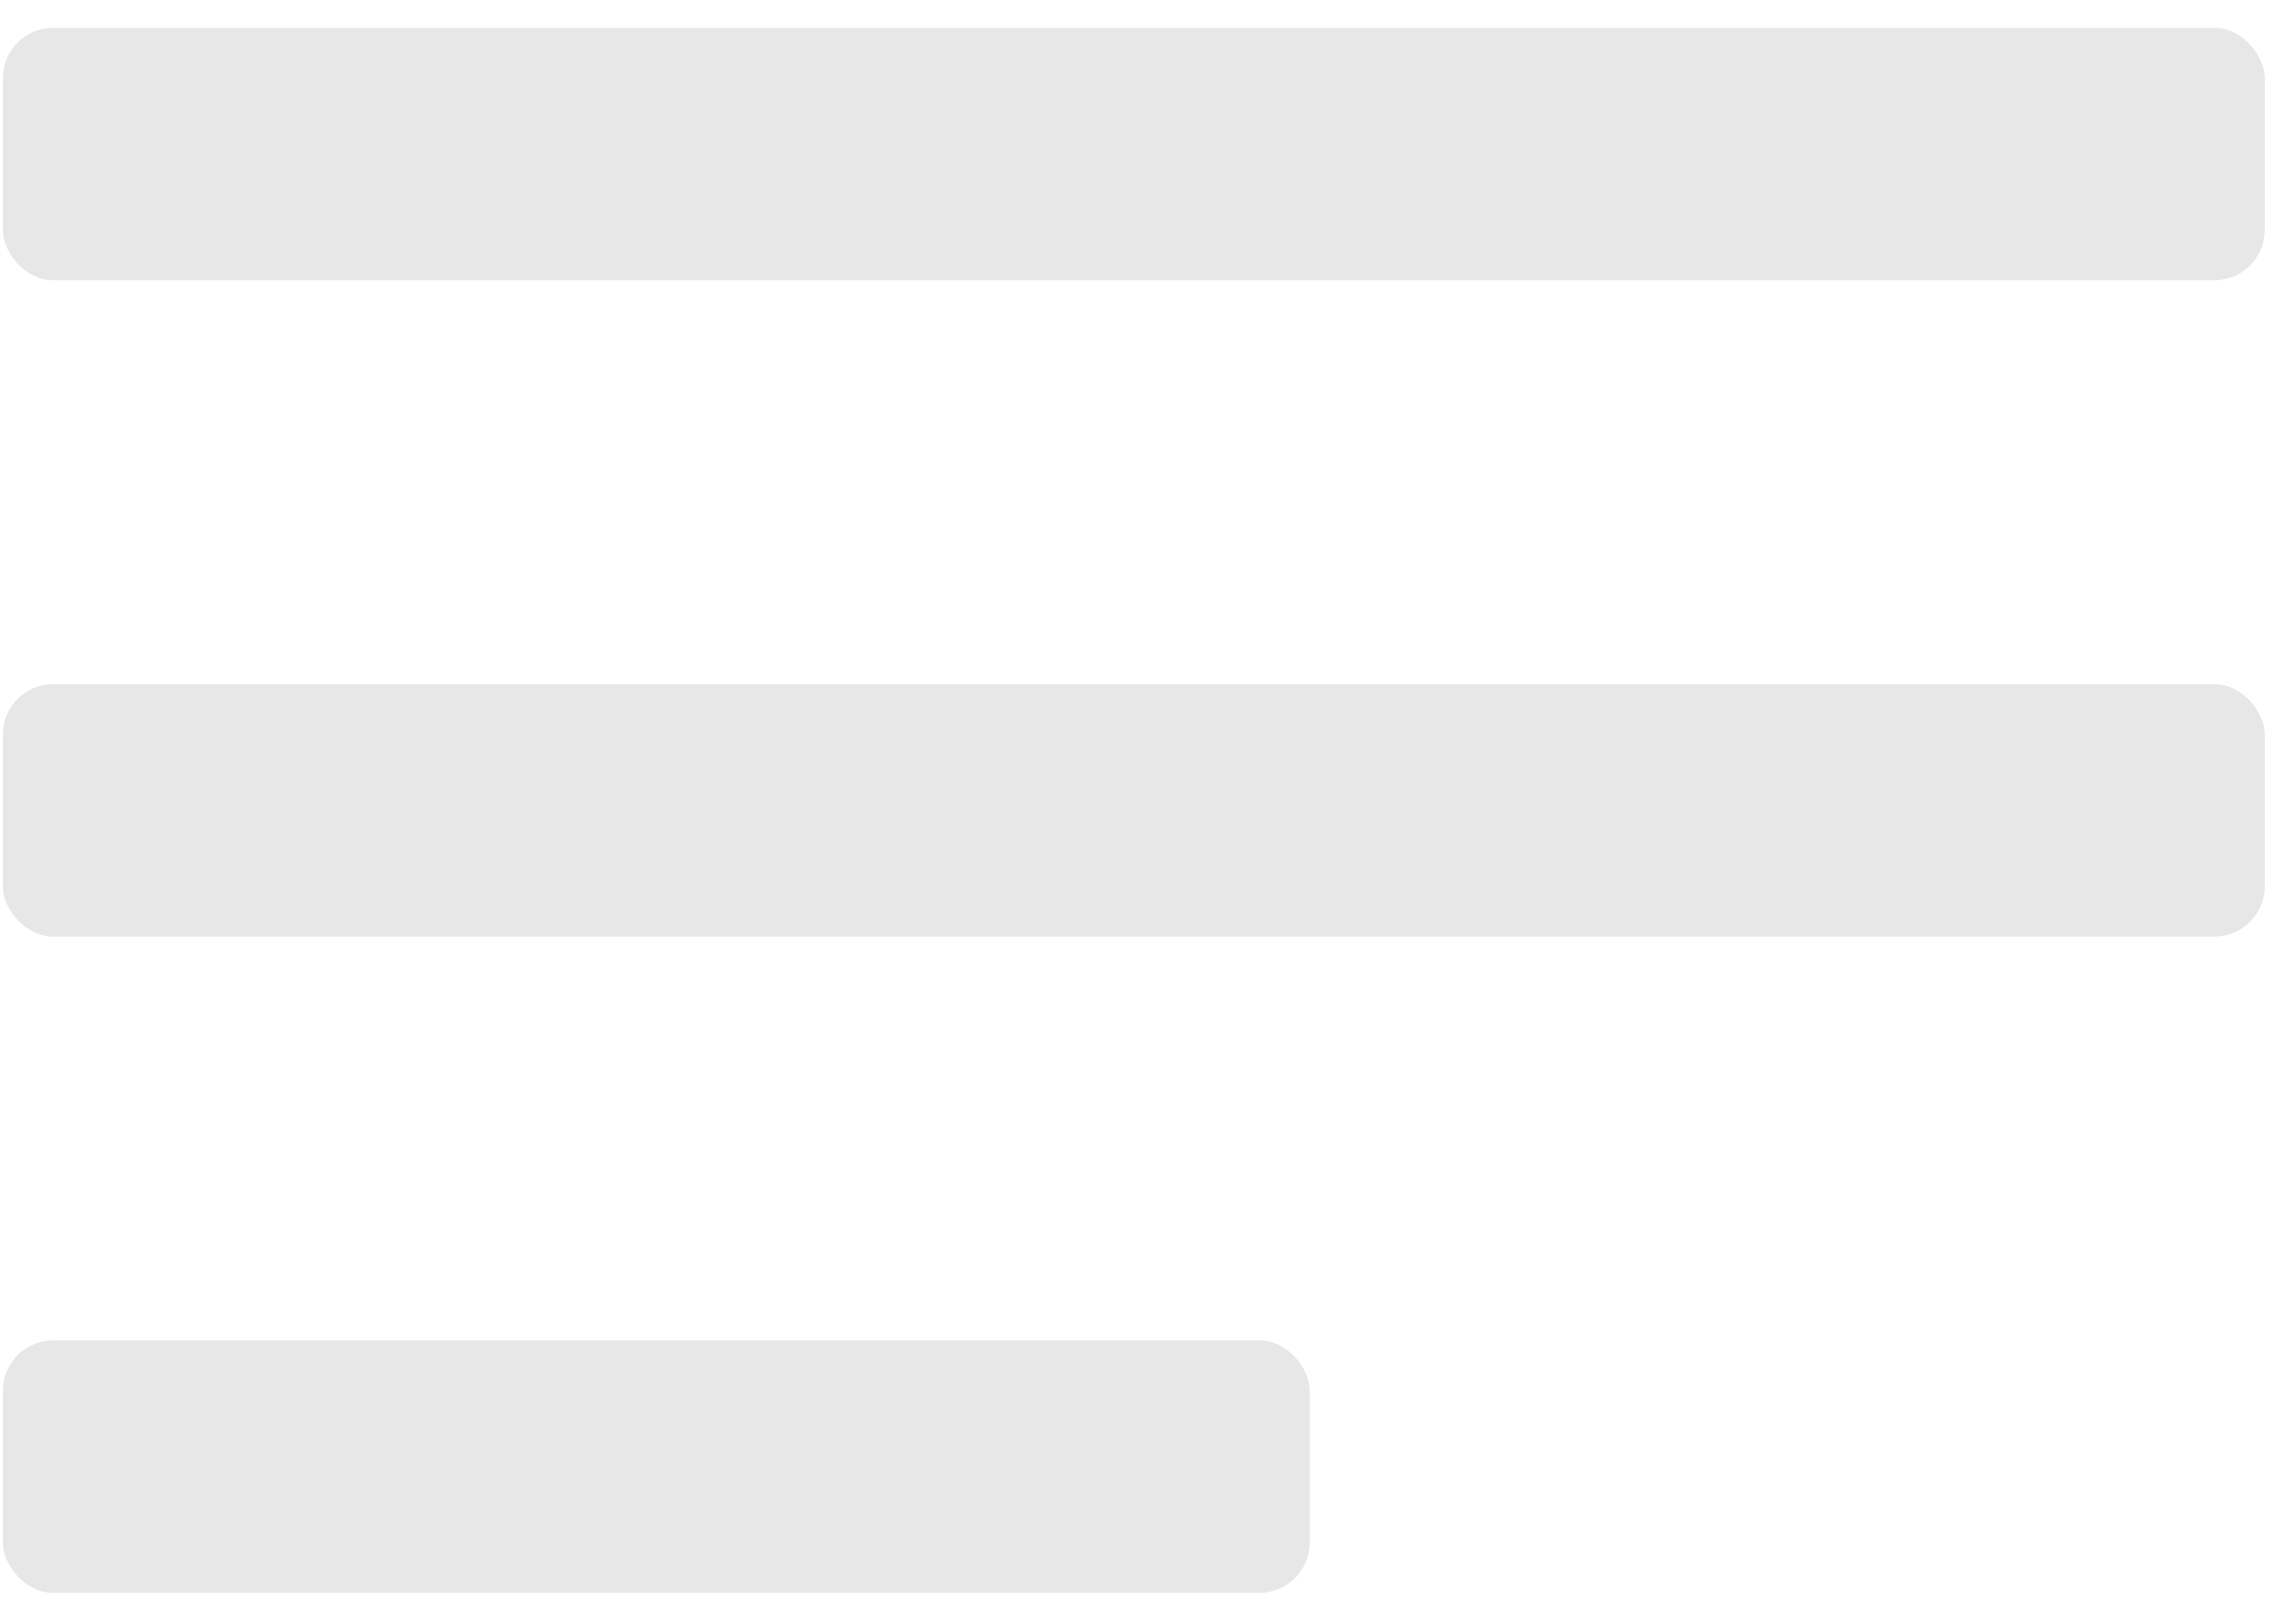 <svg width="58" height="41" viewBox="0 0 58 41" fill="none" xmlns="http://www.w3.org/2000/svg">
<rect x="0.072" y="0.703" width="57.137" height="6.376" rx="1.27" fill="#E7E7E7"/>
<rect x="0.072" y="17.281" width="57.137" height="6.376" rx="1.27" fill="#E7E7E7"/>
<rect x="0.072" y="33.856" width="33.013" height="6.376" rx="1.27" fill="#E7E7E7"/>
</svg>
